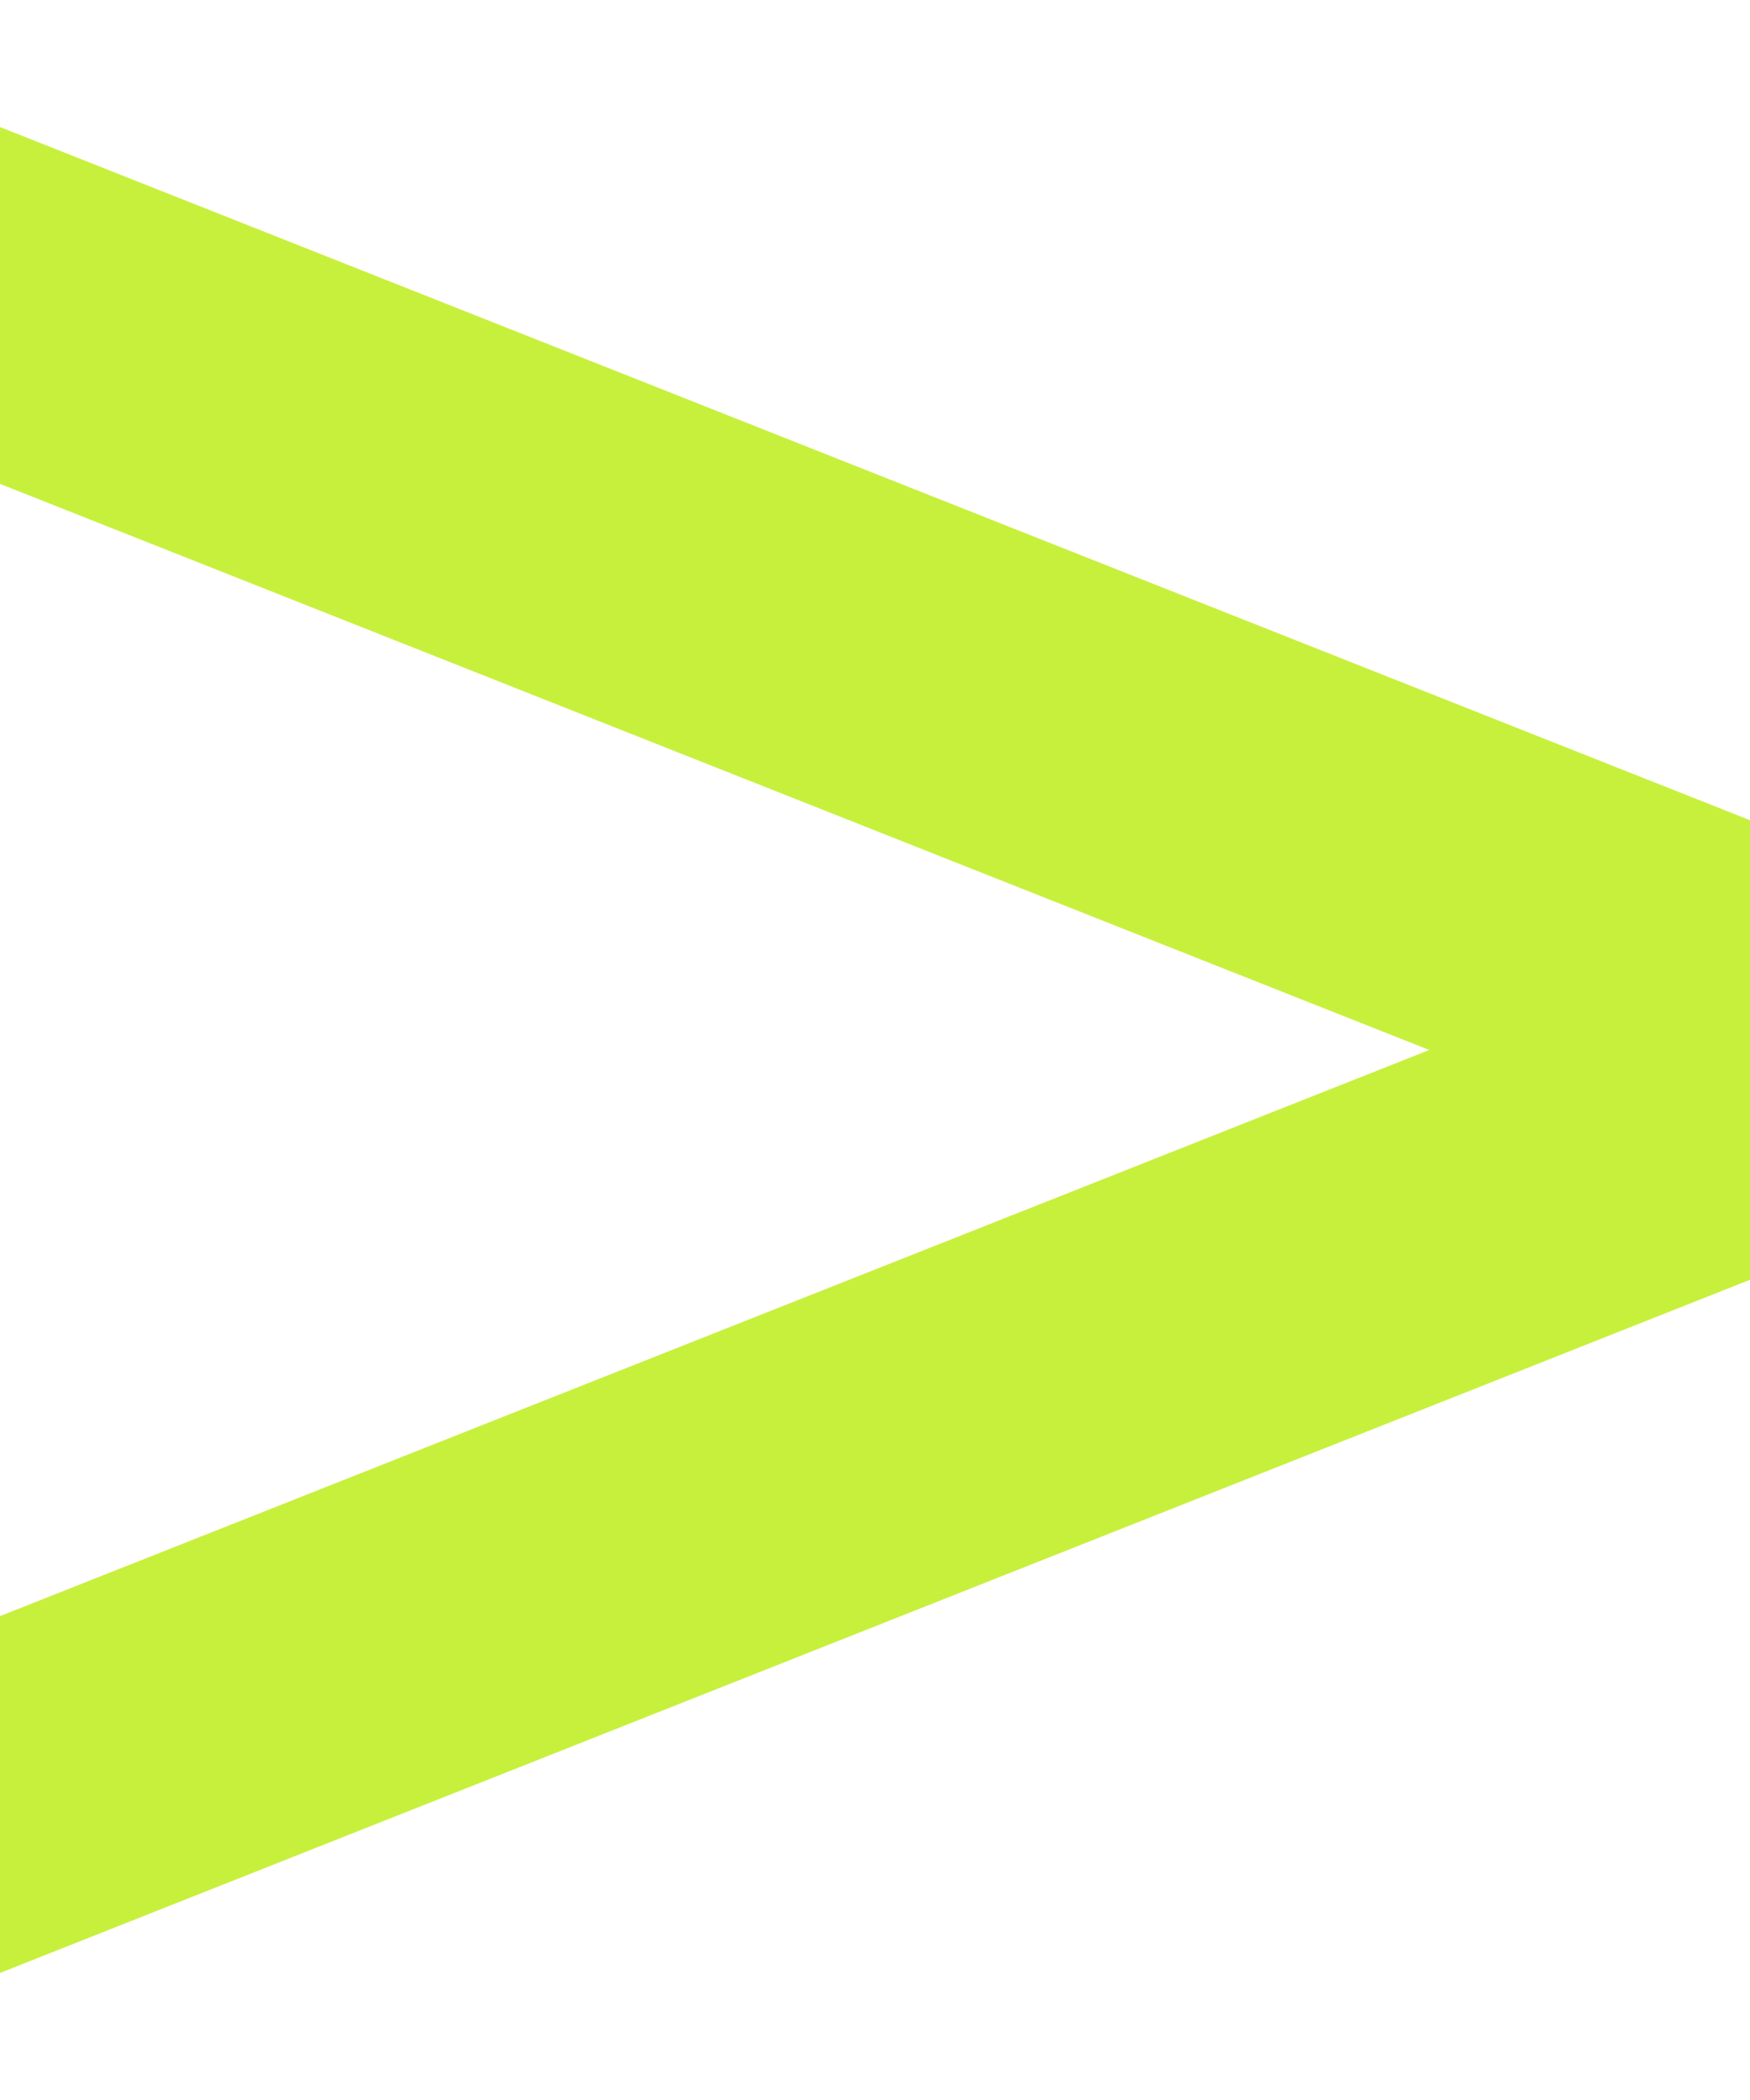 <svg width="10" height="12" viewBox="0 0 10 12" fill="none" xmlns="http://www.w3.org/2000/svg">
<path d="M10 7.313L10 5.274L-1.4427e-07 9.235L-2.18557e-07 11.274L10 7.313Z" fill="#C7F03D"/>
<path d="M10 4.687L10 6.726L1.10854e-07 2.765L1.67934e-07 0.726L10 4.687Z" fill="#C7F03D"/>
</svg>
